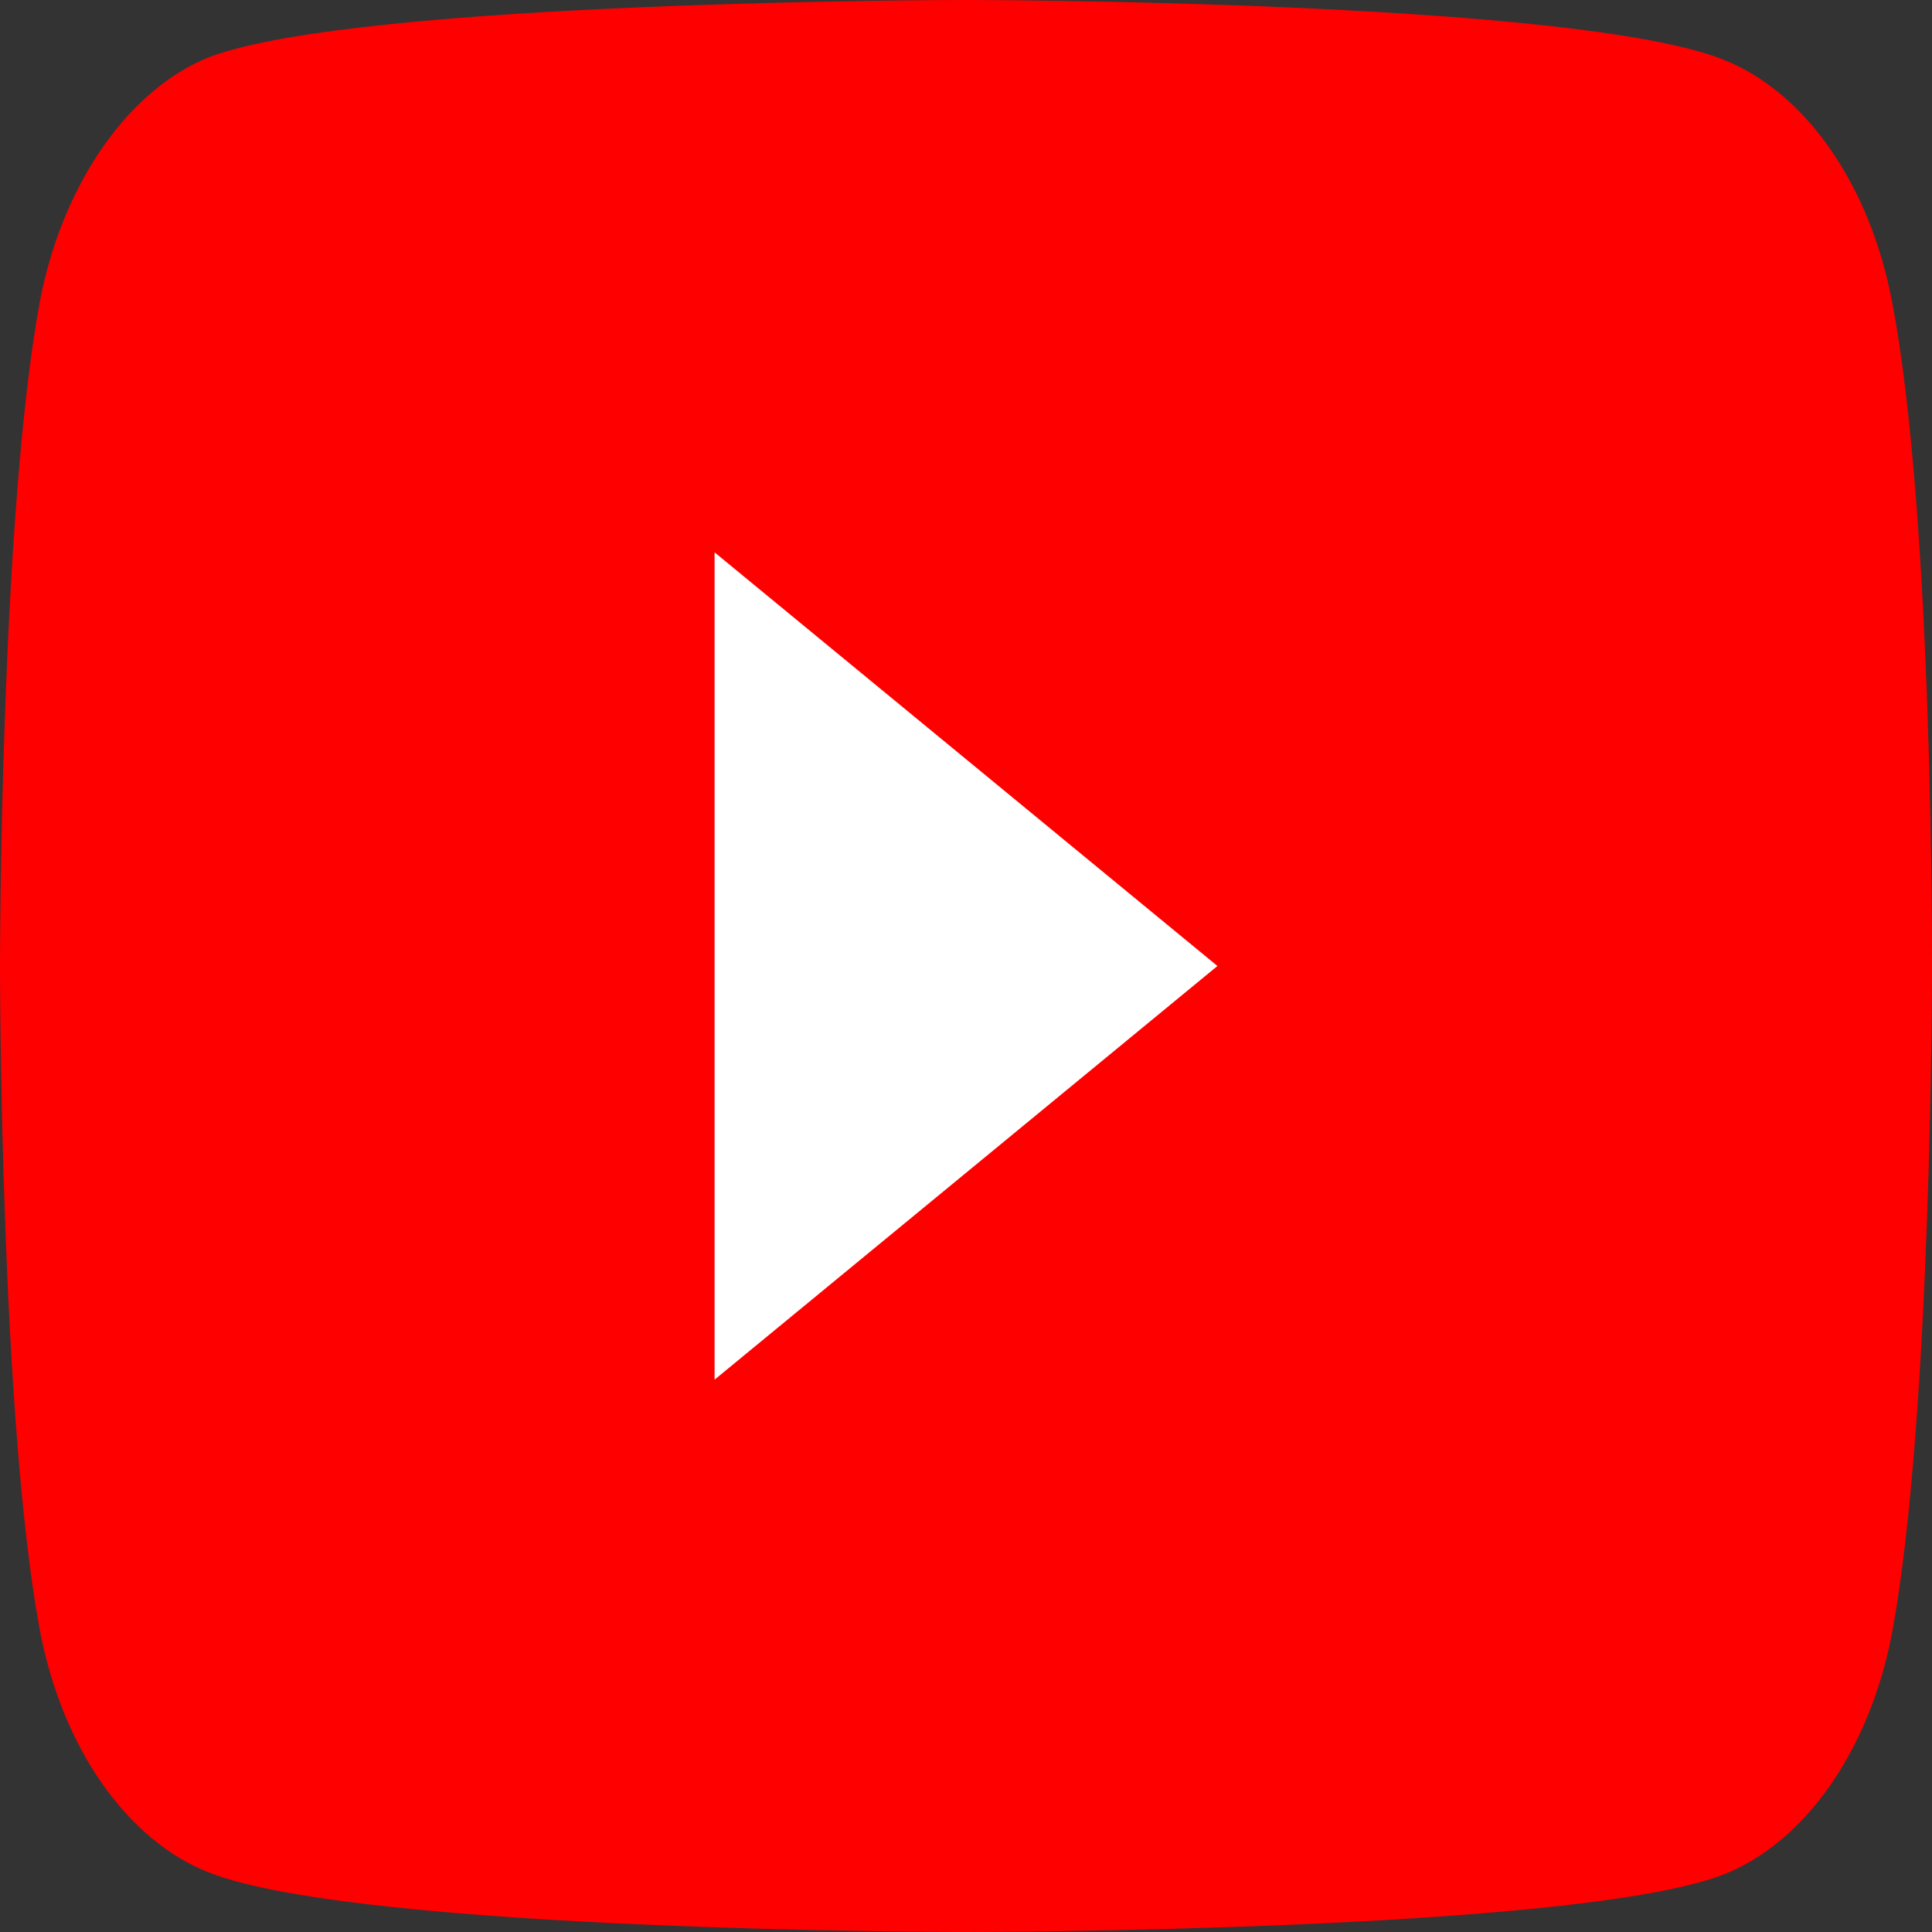 <?xml version="1.0" encoding="UTF-8" standalone="no"?>
<svg
   xmlns:dc="http://purl.org/dc/elements/1.1/"
   xmlns:cc="http://creativecommons.org/ns#"
   xmlns:rdf="http://www.w3.org/1999/02/22-rdf-syntax-ns#"
   xmlns:svg="http://www.w3.org/2000/svg"
   xmlns="http://www.w3.org/2000/svg"
   xmlns:sodipodi="http://sodipodi.sourceforge.net/DTD/sodipodi-0.dtd"
   xmlns:inkscape="http://www.inkscape.org/namespaces/inkscape"
   height="48"
   viewBox="0 -77 36 36"
   width="48"
   version="1.1"
   id="svg6"
   sodipodi:docname="Youtube.svg"
   inkscape:version="0.92.4 (5da689c313, 2019-01-14)">
  <rect x="0" y="-77" width="36" height="36" fill="#333333" stroke="none"/>
  <defs
     id="defs10" />
  <sodipodi:namedview
     pagecolor="#ffffff"
     bordercolor="#666666"
     borderopacity="1"
     objecttolerance="10"
     gridtolerance="10"
     guidetolerance="10"
     inkscape:pageopacity="0"
     inkscape:pageshadow="2"
     inkscape:window-width="1920"
     inkscape:window-height="1017"
     id="namedview8"
     showgrid="false"
     inkscape:zoom="3.9111844"
     inkscape:cx="48.855697"
     inkscape:cy="31.975718"
     inkscape:window-x="-8"
     inkscape:window-y="-8"
     inkscape:window-maximized="1"
     inkscape:current-layer="svg6"
     units="px" />
  <path
     d="m 35.258,-71.367 c -0.415,-2.203 -1.631,-3.939 -3.173,-4.532 -2.817,-1.101 -14.086,-1.101 -14.086,-1.101 0,0 -11.268,0 -14.086,1.059 -1.512,0.593 -2.758,2.372 -3.173,4.574 C 0,-67.344 0,-59 0,-59 c 0,0 0,8.386 0.741,12.367 0.415,2.202 1.631,3.939 3.173,4.532 2.847,1.101 14.086,1.101 14.086,1.101 0,0 11.268,0 14.086,-1.059 1.542,-0.593 2.758,-2.329 3.173,-4.532 0.741,-4.024 0.741,-12.367 0.741,-12.367 0,0 0.03,-8.386 -0.742,-12.409 z m 0,0"
     id="path2"
     inkscape:connector-curvature="0"
     style="fill:#ff0000;stroke-width:0.084" />
  <path
     d="m 13.315,-51.292 9.37,-7.708 -9.37,-7.708 z m 0,0"
     id="path4"
     inkscape:connector-curvature="0"
     style="fill:#ffffff;stroke-width:0.084" />
</svg>
